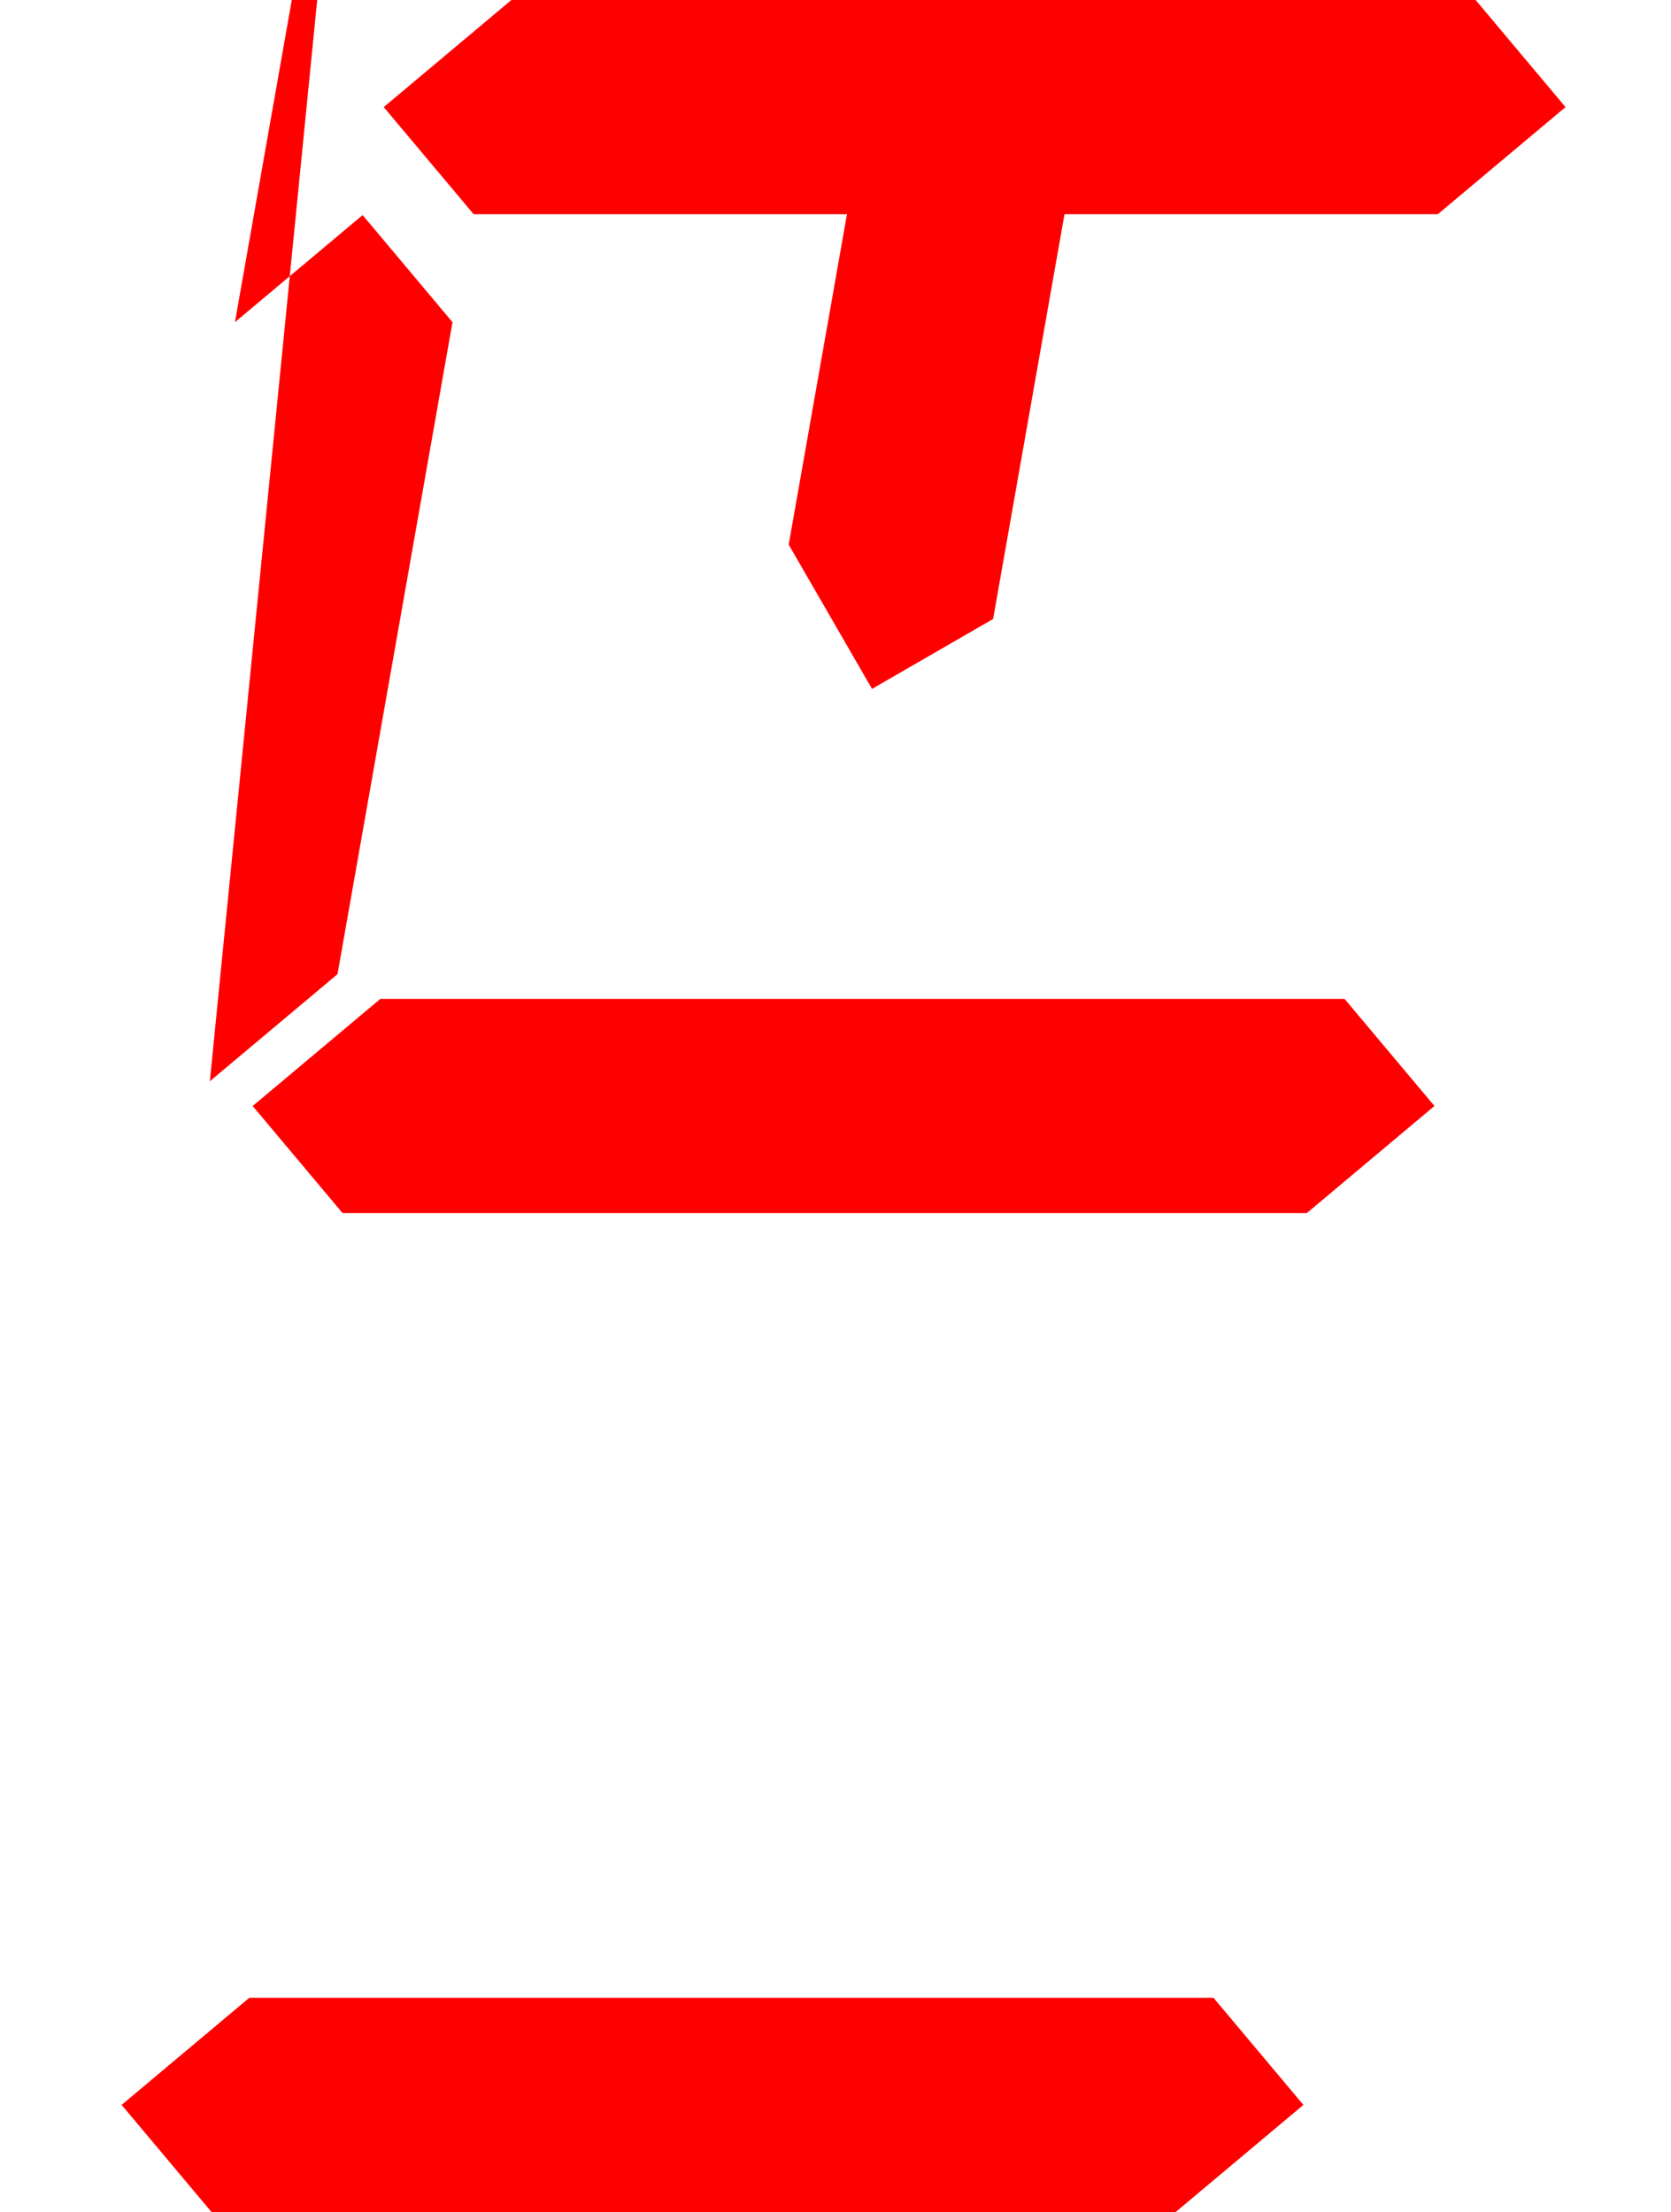 <?xml version="1.0" ?>
<svg viewBox="0 0 429 568" height="46.34" width="35" xmlns="http://www.w3.org/2000/svg" xmlns:xlink="http://www.w3.org/1999/xlink">
    <defs>
        <path d="
            m 98.518 27.5
            l 32.773 -27.5
            h 247.552
            l 23.075 27.5
            l -32.773 27.5
            h -247.552
            Z
        " id="part" fill="#ff000080" />
       <path d="
            m 98.518 27.5
            l 32.773 -27.5
            h 170
            l 23.075 27.5
            l -32.773 27.5
            h 170
            Z
        " id="tall" fill="#ff000080" />
    </defs>
    <use href="#part" />
    <use href="#part" transform="
        translate(-33.648 256.5)
    " />
    <use href="#part" transform="
        translate(-67.296 513)
    " />
    <use href="#tall" transform="
        matrix(1 0 0 -1 0 55)
        translate(-170 -100.75)
        rotate(80 250.218 27.5)
    " />
    <use href="#part" transform="
        rotate(100 250.218 27.5)
    " />
</svg>
